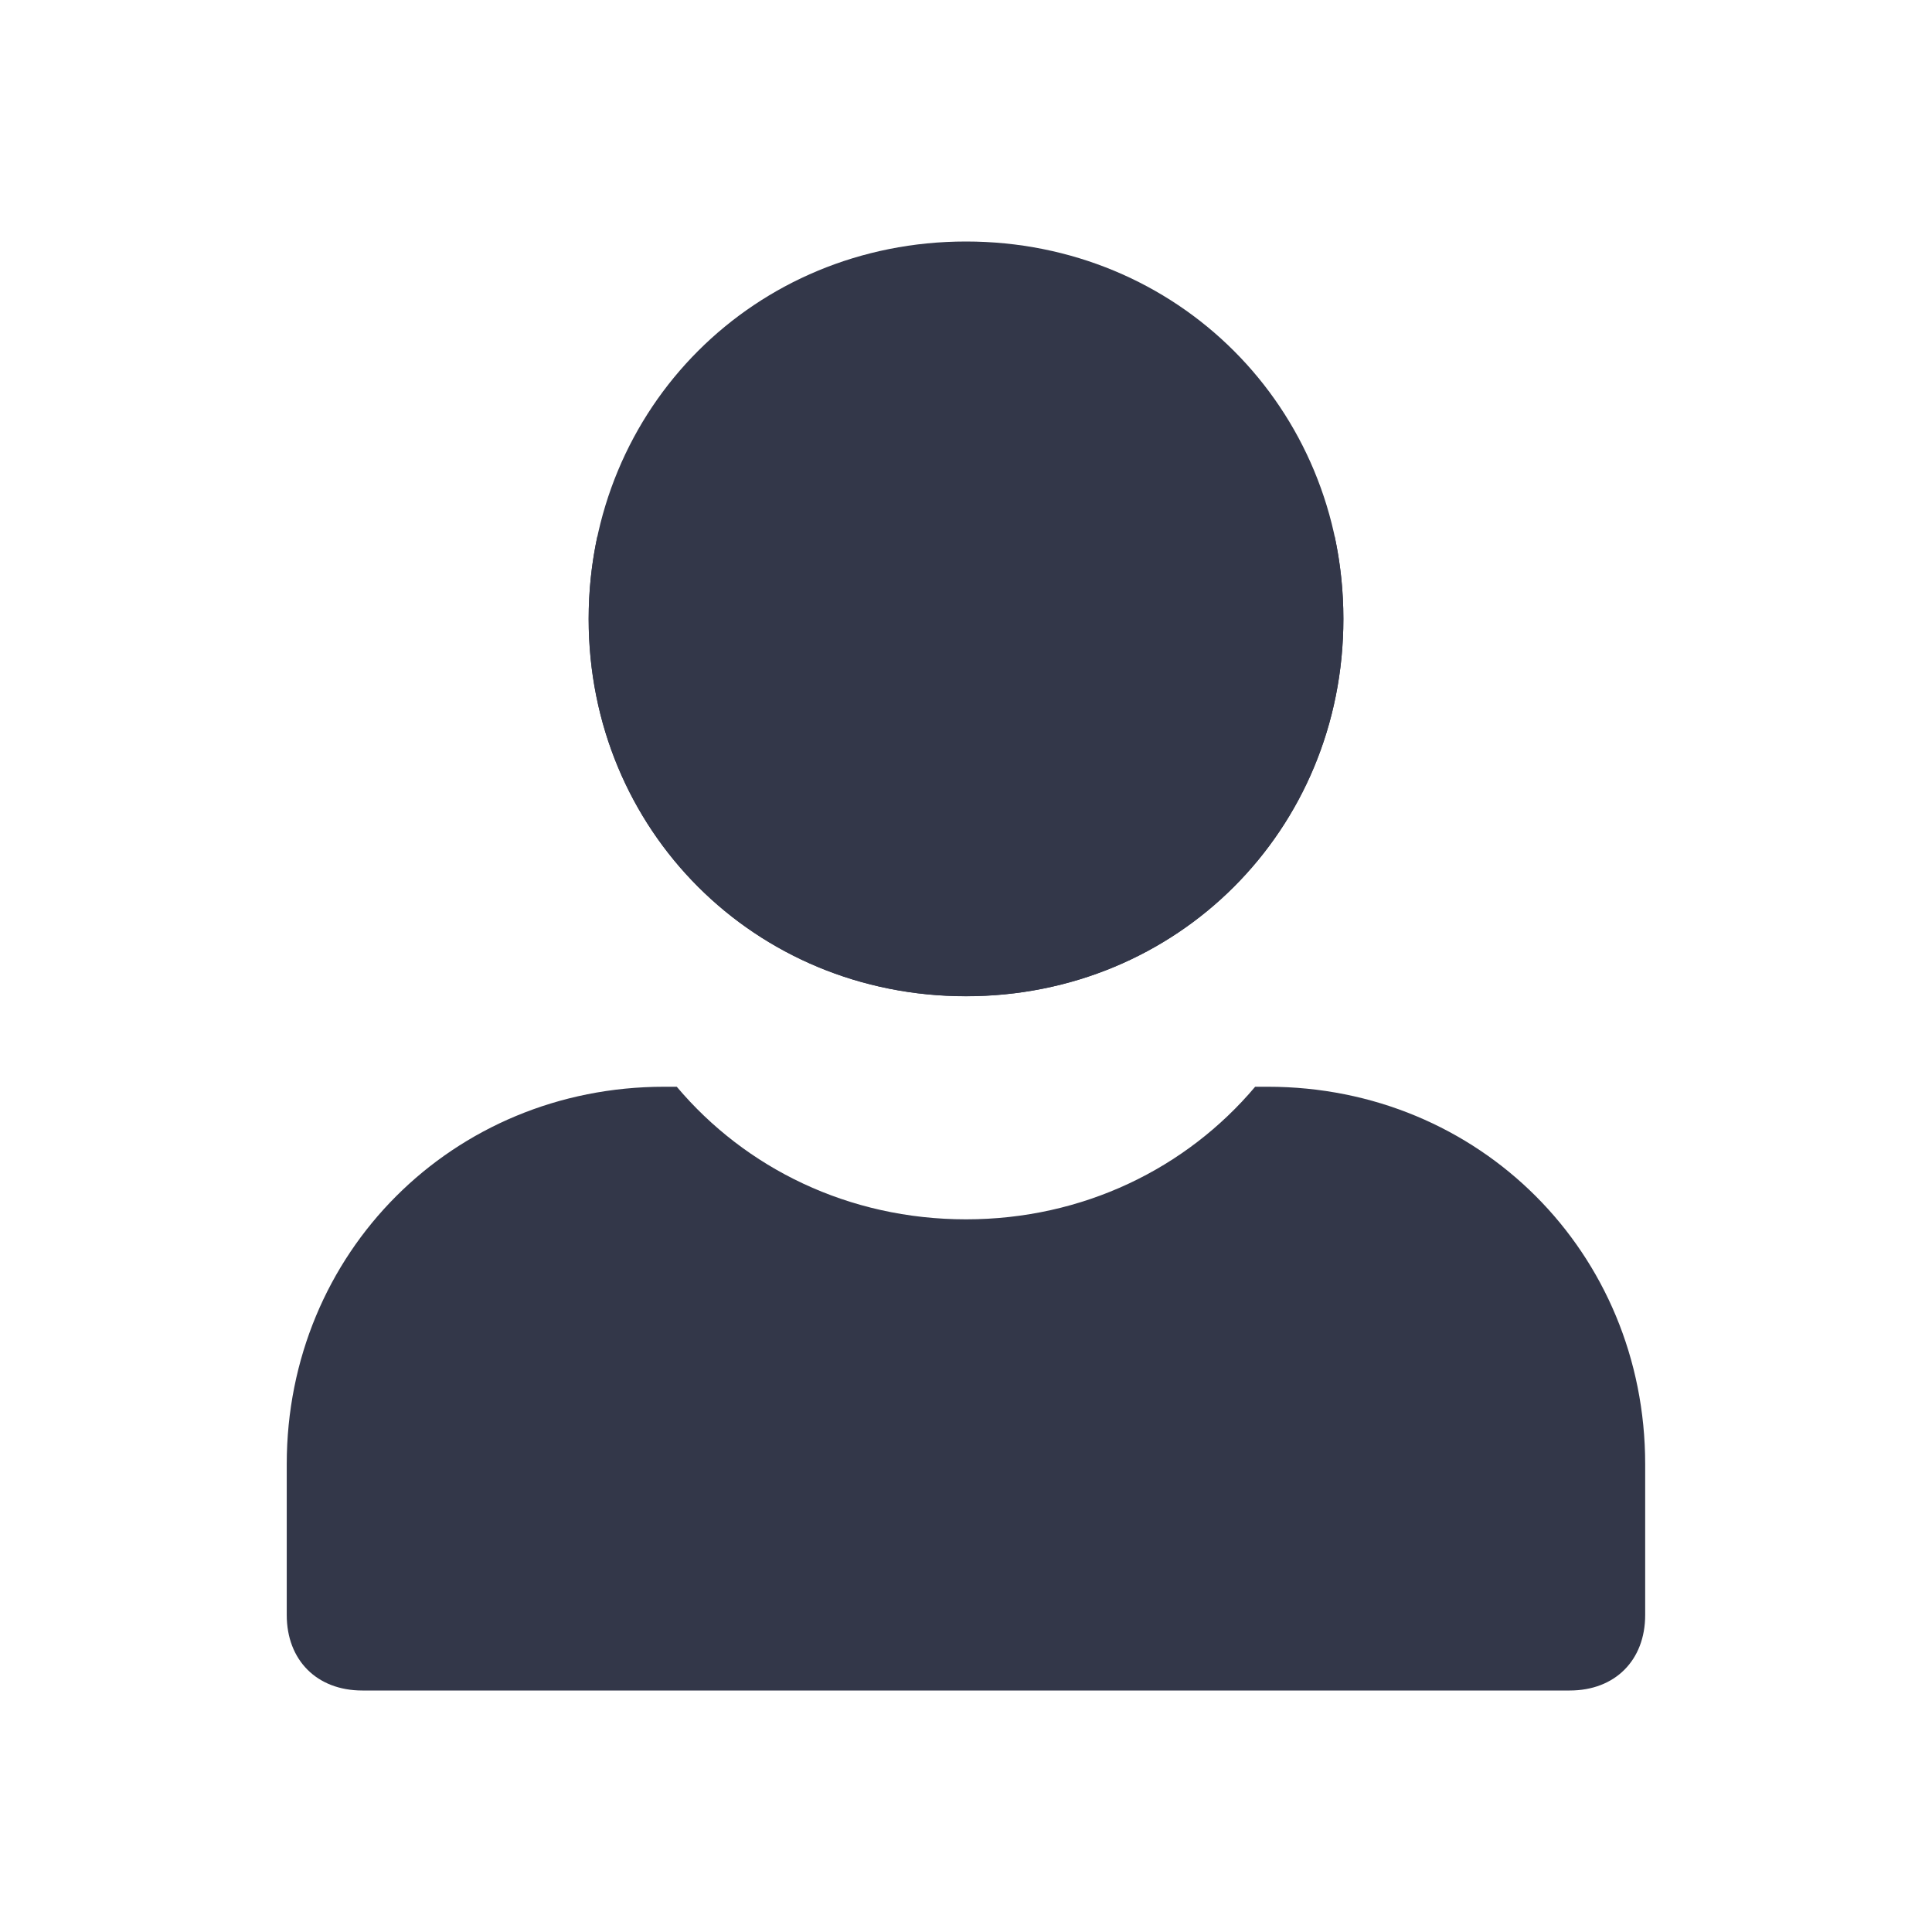 <svg width="24" height="24" viewBox="0 0 24 24" fill="none" xmlns="http://www.w3.org/2000/svg">
<path fill-rule="evenodd" clip-rule="evenodd" d="M12 3C14.625 3 16.688 5.062 16.688 7.687C16.688 10.312 14.625 12.375 12 12.375C9.375 12.375 7.313 10.312 7.313 7.687C7.313 5.062 9.375 3 12 3Z" fill="#333749"/>
<path d="M7.422 6.656C7.35 6.988 7.312 7.333 7.312 7.689C7.312 10.314 9.375 12.376 12 12.376C14.625 12.376 16.688 10.314 16.688 7.689C16.688 7.333 16.65 6.988 16.578 6.656C16.118 8.77 14.269 10.311 12 10.311C9.731 10.311 7.882 8.77 7.422 6.656Z" fill="#333749"/>
<path d="M8.407 13.5H8.25C5.625 13.5 3.562 15.562 3.562 18.188V20.062C3.562 20.625 3.938 21 4.5 21H19.5C20.062 21 20.437 20.625 20.437 20.062V18.188C20.437 15.562 18.375 13.5 15.75 13.5H15.592C14.738 14.513 13.455 15.147 12 15.147C10.544 15.147 9.261 14.513 8.407 13.5Z" fill="#333749"/>
</svg>
